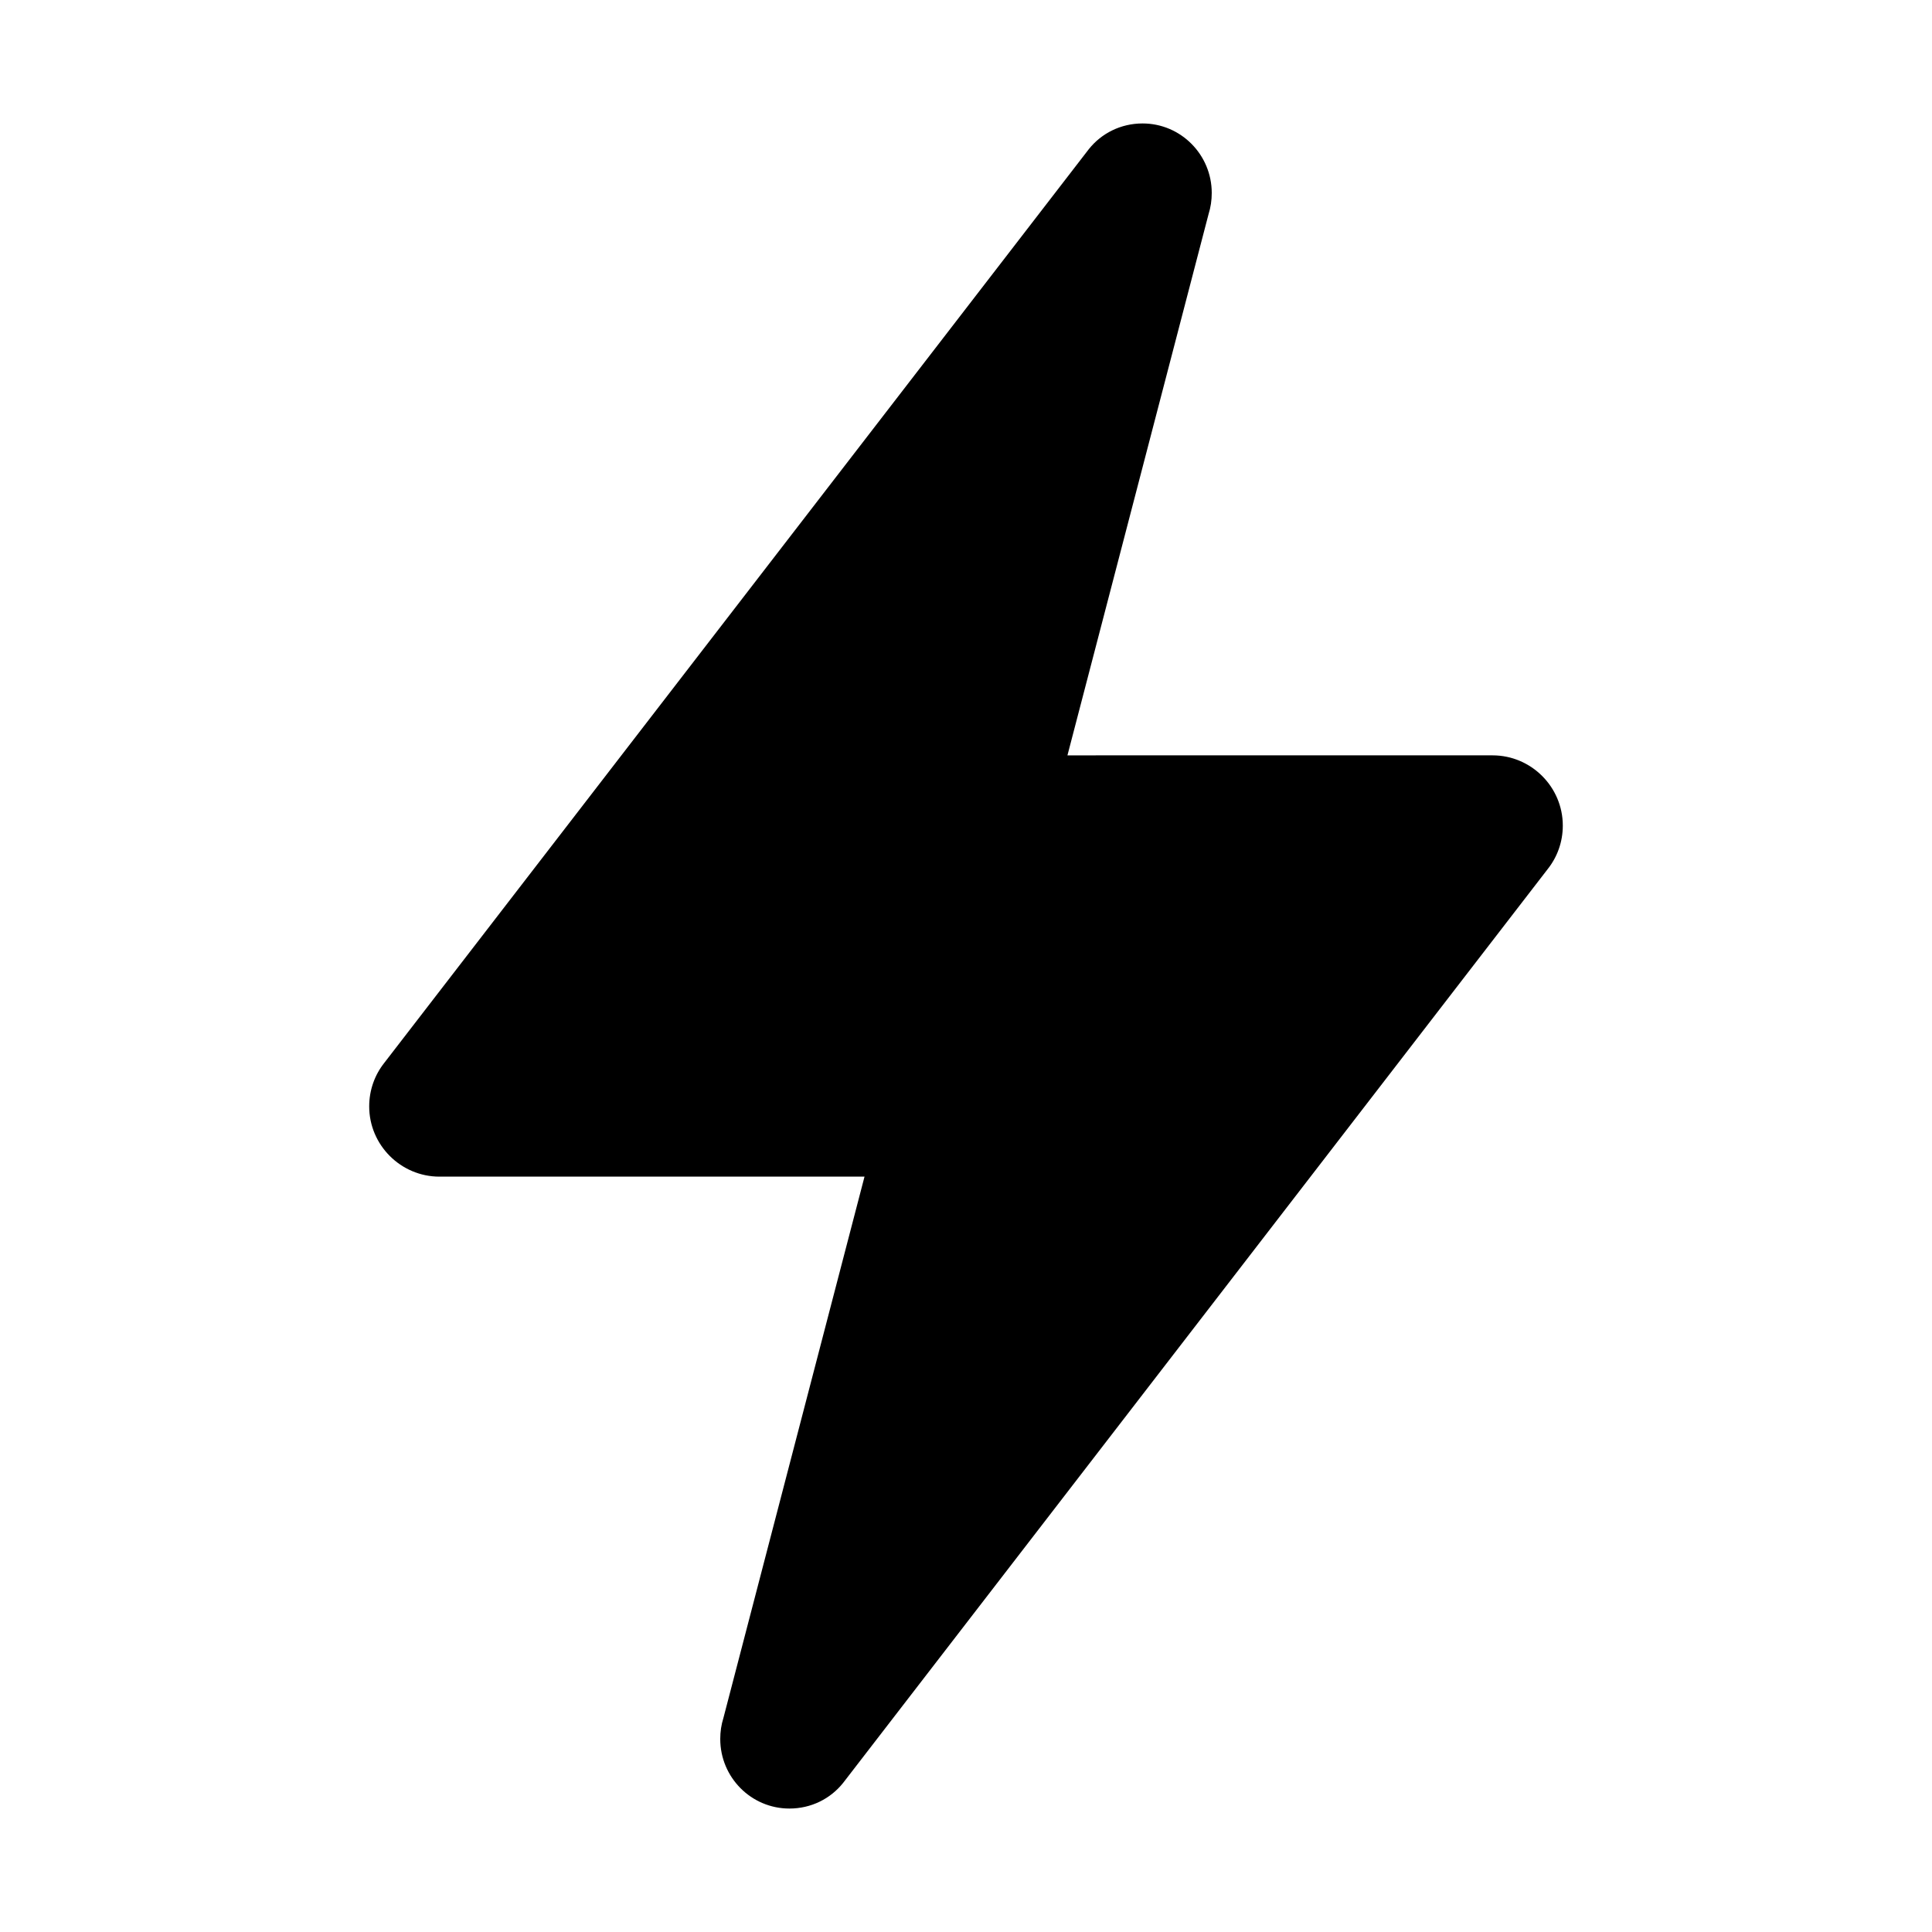 <?xml version="1.0" ?><!DOCTYPE svg  PUBLIC '-//W3C//DTD SVG 1.1//EN'  'http://www.w3.org/Graphics/SVG/1.1/DTD/svg11.dtd'><svg enable-background="new 0 0 500 500" height="15px" id="Layer_1" version="1.1" viewBox="0 0 500 500" width="15px" style="fill:currentColor"  xml:space="preserve" xmlns="http://www.w3.org/2000/svg" xmlns:xlink="http://www.w3.org/1999/xlink"><path clip-rule="evenodd" d="M276.253,195.487L312.781,55.39  c0.542-1.721,0.817-3.55,0.817-5.448c0-9.902-7.993-17.993-17.905-17.993c-5.624,0-10.629,2.544-13.896,6.637L99.451,275.072  c-2.449,3.088-3.902,7-3.902,11.269c0,9.991,8.178,18.172,18.17,18.172h110.018l-36.518,140.097c-0.55,1.731-0.818,3.55-0.818,5.448  c0,9.912,7.996,17.993,17.897,17.993c5.634,0,10.629-2.536,13.902-6.637l182.338-236.488c2.457-3.087,3.913-6.991,3.913-11.268  c0-9.99-8.182-18.171-18.168-18.171H276.253z" fill-rule="evenodd"/></svg>
